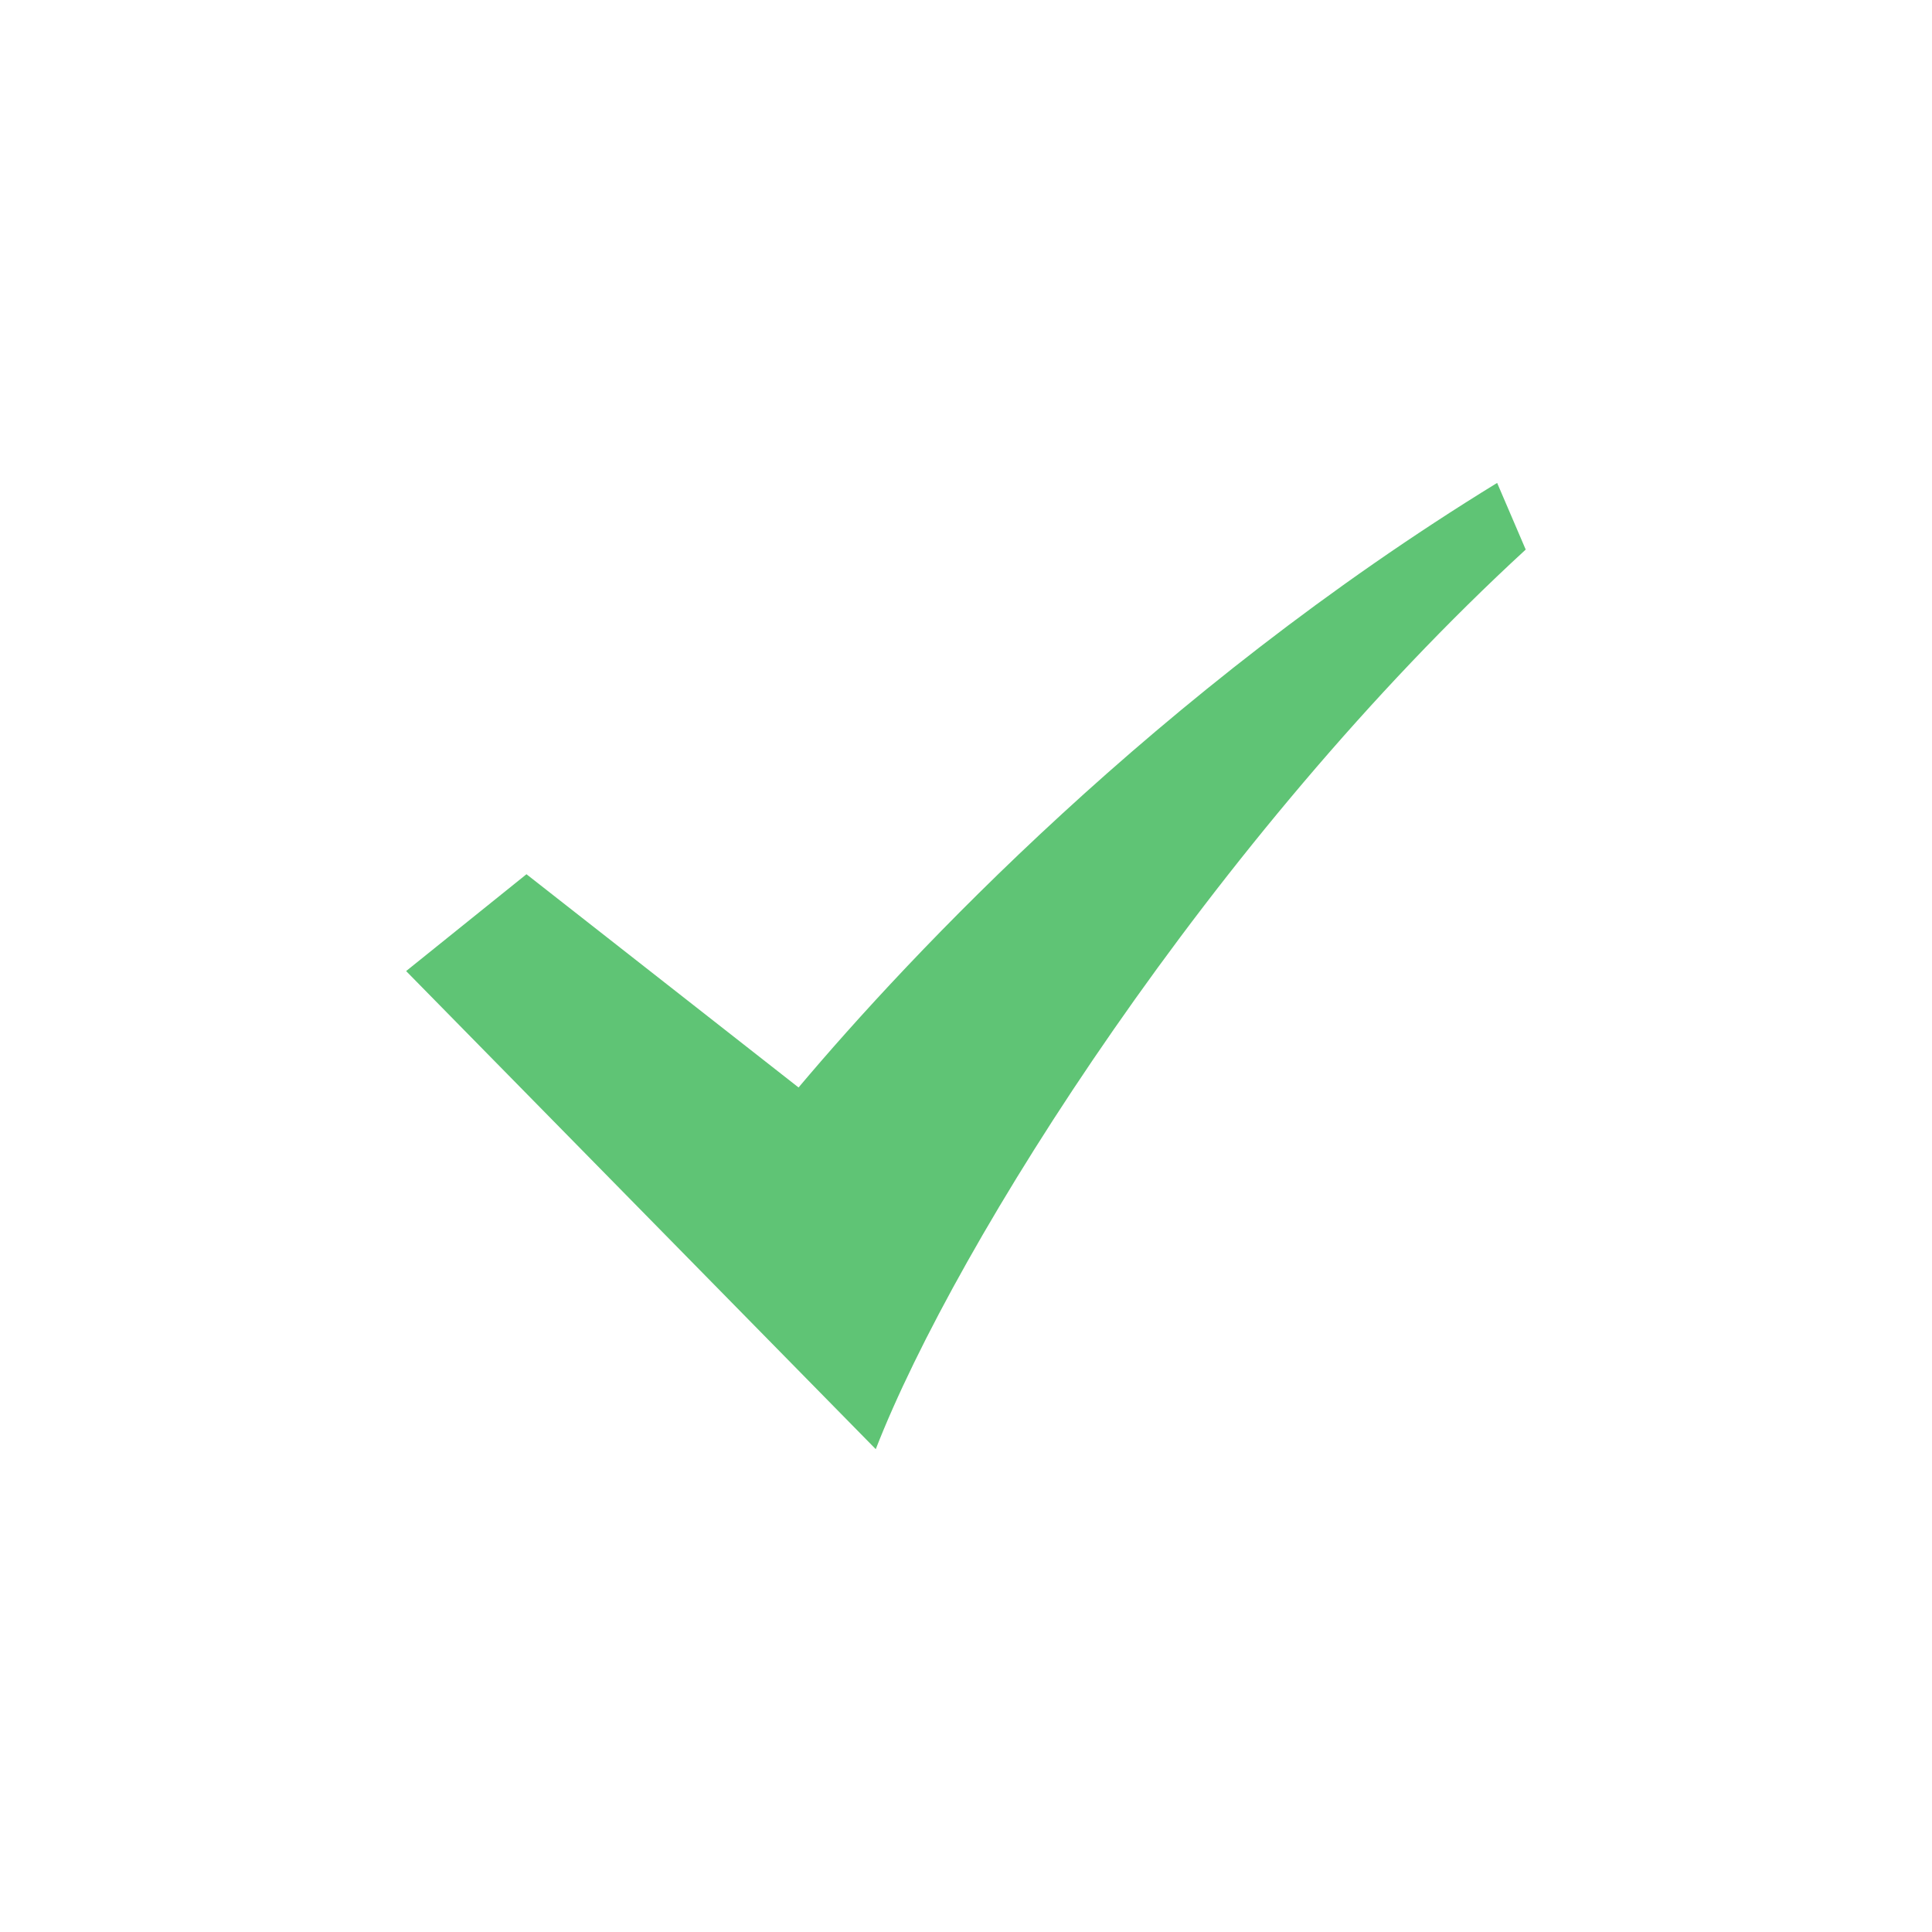 <svg width="24" height="24" viewBox="0 0 24 24" fill="none" xmlns="http://www.w3.org/2000/svg">
<path d="M18.598 5.999C14.37 8.593 11.303 11.868 9.92 13.509L6.54 10.86L5.045 12.063L10.879 18.002C11.881 15.429 15.066 10.401 18.953 6.827L18.598 5.999Z" fill="#5FC475"/>
</svg>
